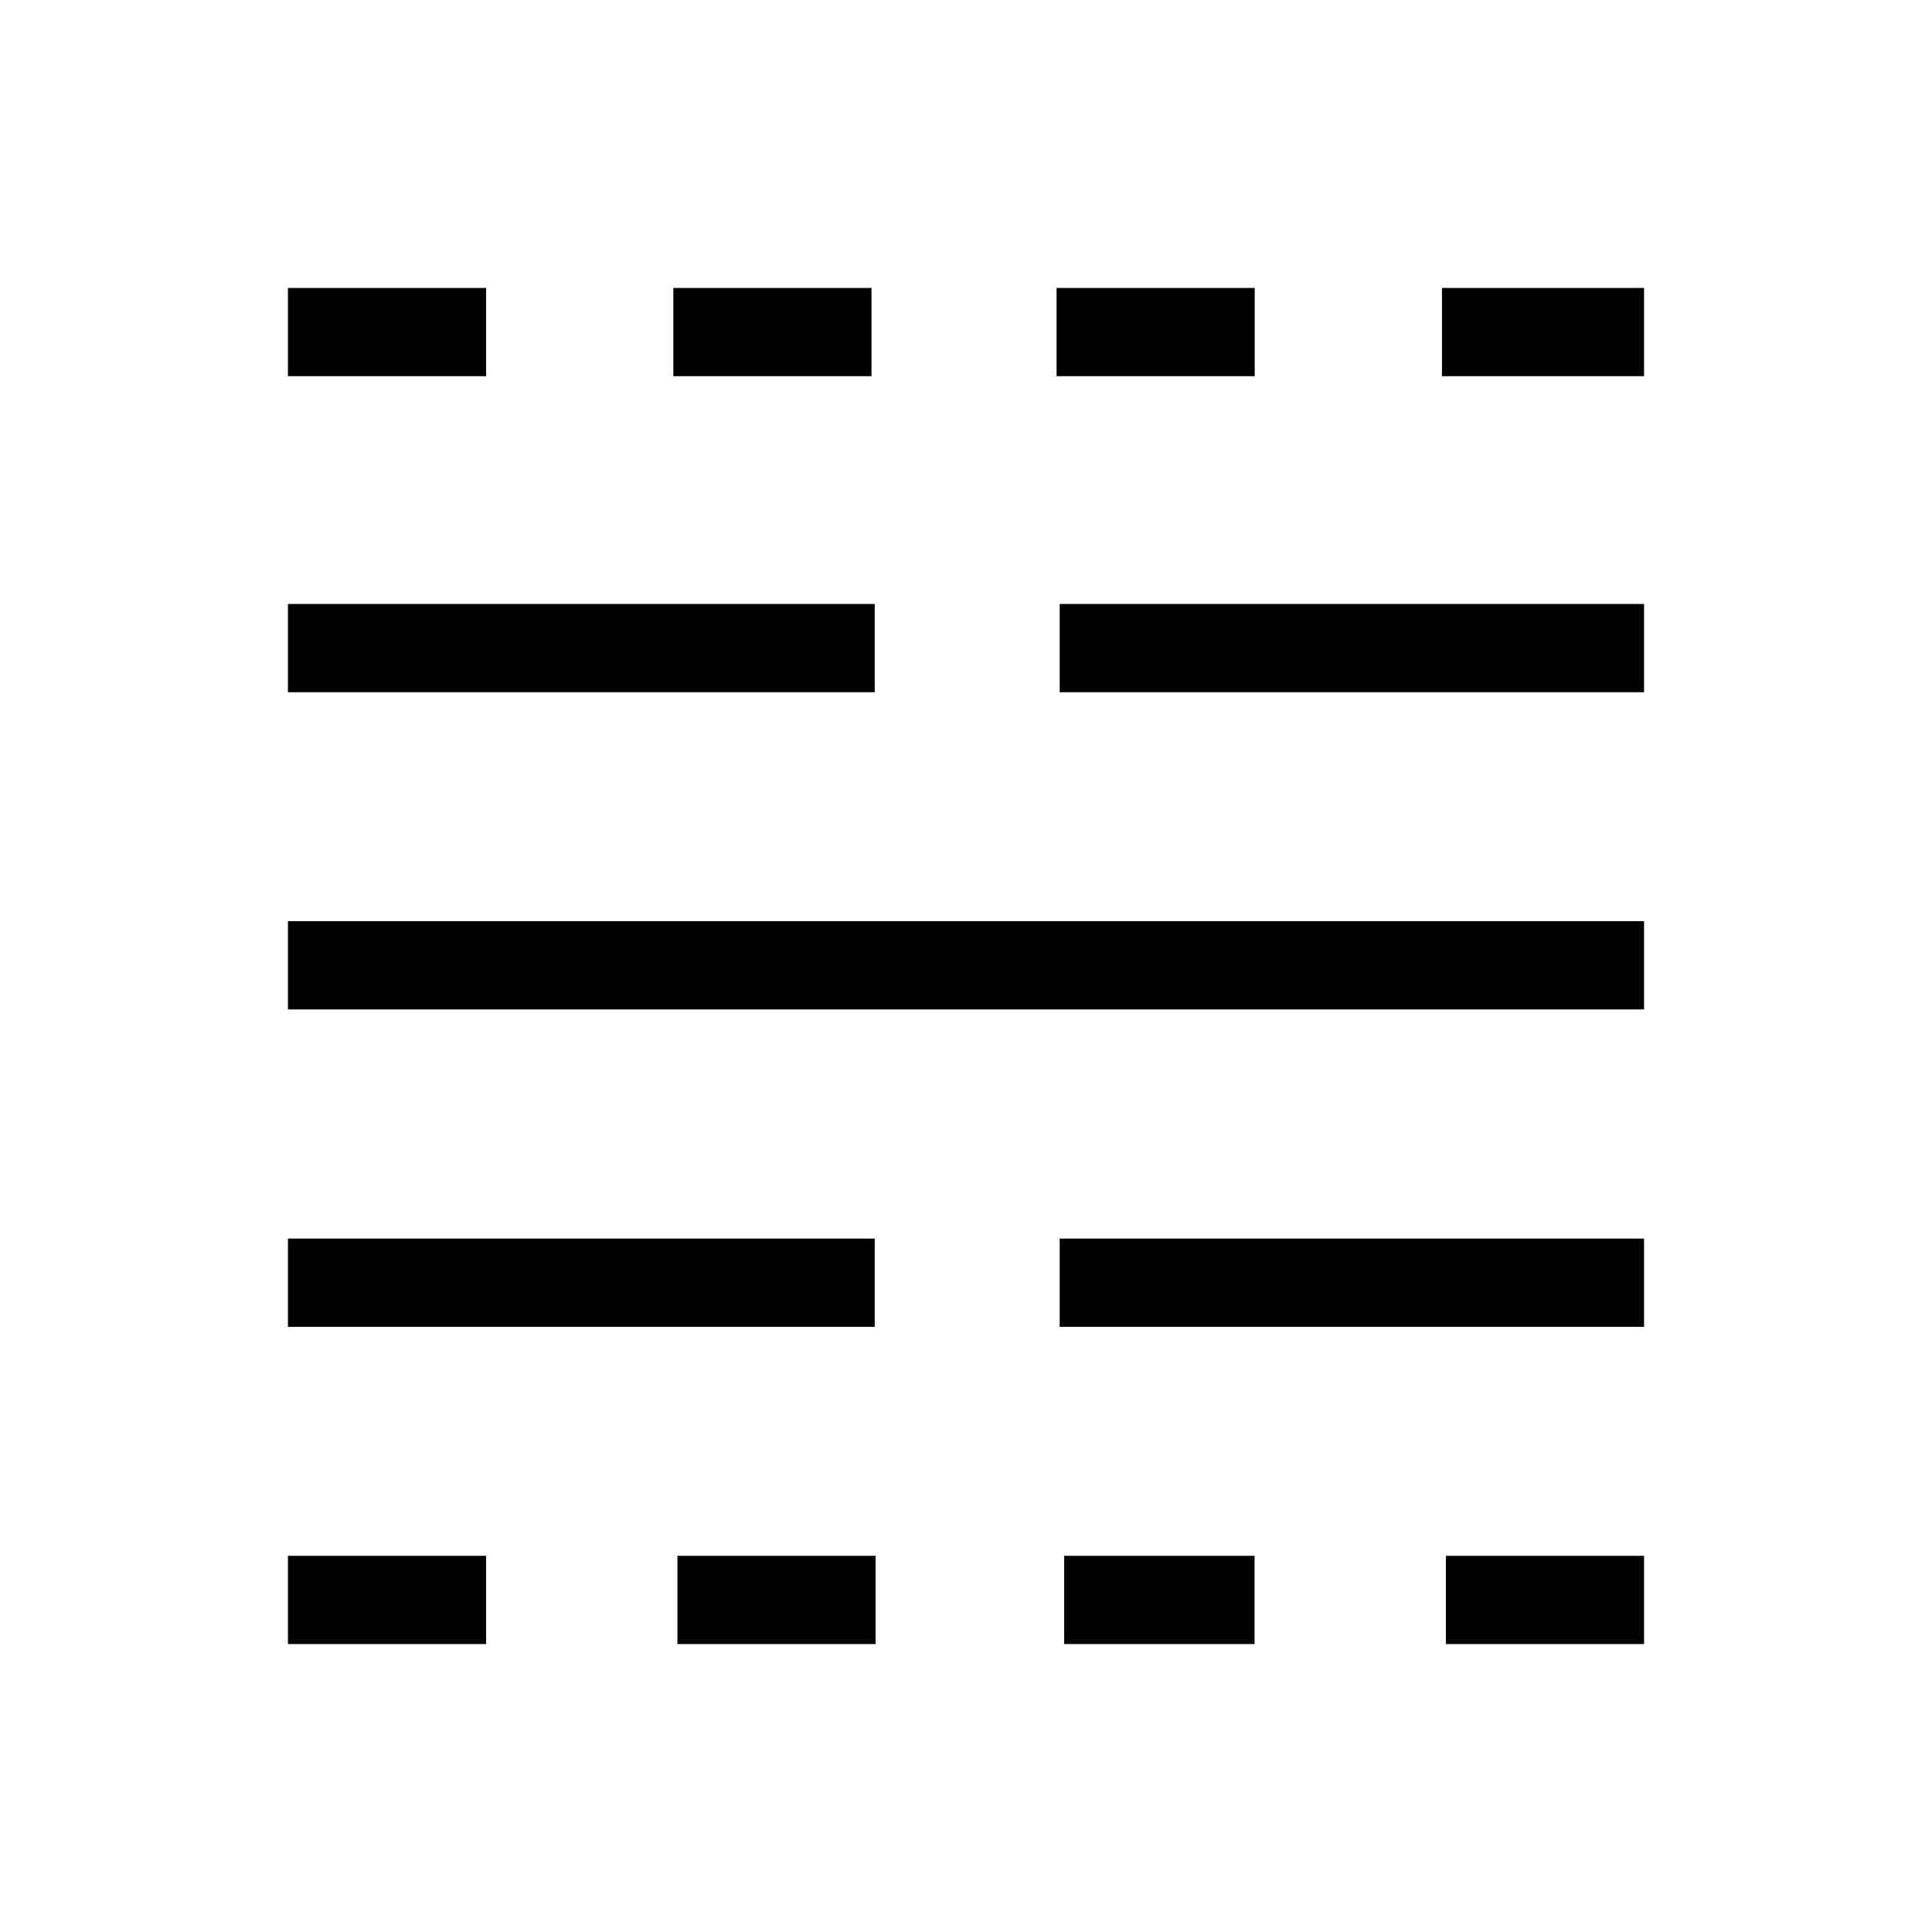<svg xmlns="http://www.w3.org/2000/svg" height="48" viewBox="0 -960 960 960" width="48"><path d="M143.08-143.08v-43.84h98.46v43.84h-98.46Zm0-157.61v-43.85h291.57v43.85H143.08Zm0-157.73v-43.85h673.84v43.85H143.08Zm0-157.62v-43.84h291.57v43.84H143.08Zm0-157.04v-43.84h98.46v43.84h-98.46Zm193.54 630v-43.84h98.46v43.84h-98.46Zm-2.04-630v-43.84h98.46v43.84h-98.46Zm194.19 630v-43.84h94.61v43.84h-94.61Zm-2.23-157.61v-43.85h290.38v43.85H526.54Zm0-315.35v-43.84h290.38v43.84H526.54ZM525-773.08v-43.84h98.46v43.84H525Zm193.46 630v-43.84h98.46v43.84h-98.46Zm-1.96-630v-43.84h100.42v43.84H716.5Z"/></svg>
